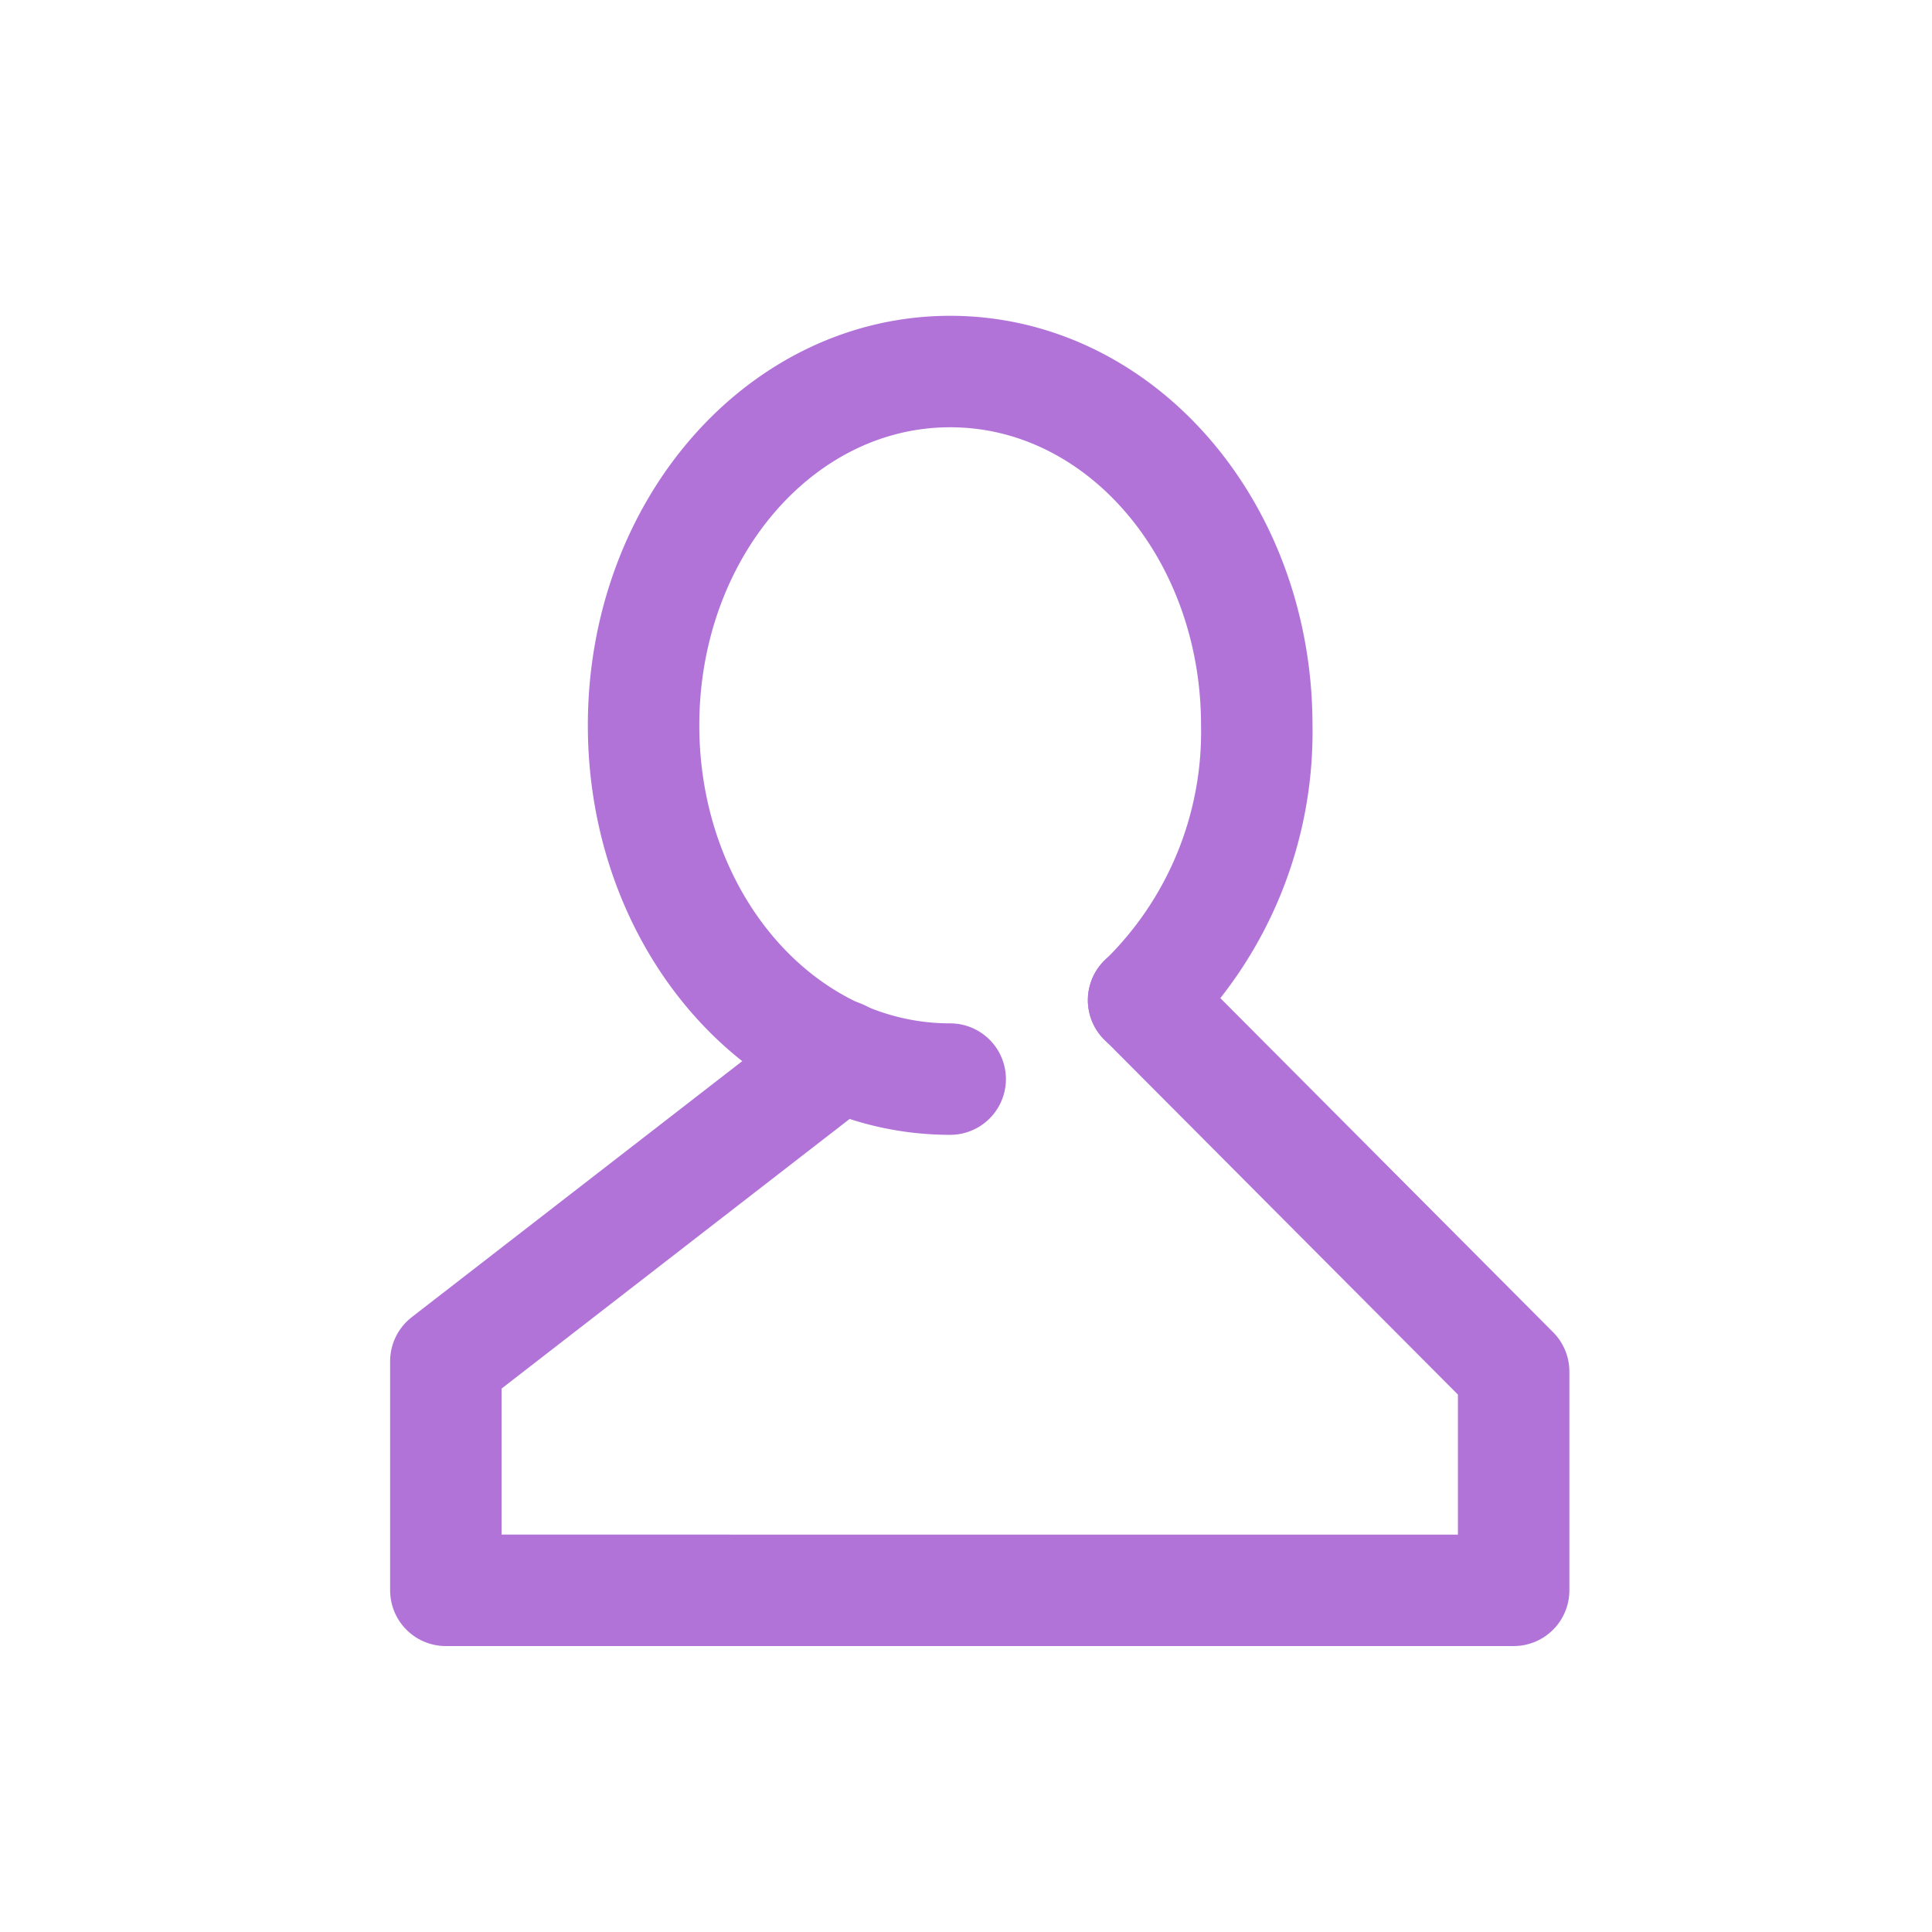 <svg xmlns="http://www.w3.org/2000/svg" viewBox="0 0 26 26"><defs><style>.cls-2{fill:none;stroke:#b273d9;stroke-linecap:round;stroke-linejoin:round;stroke-miterlimit:10;stroke-width:1.5px}</style></defs><g id="icon_10_contacts-Hover" transform="translate(2742 10523)"><path id="Rectangle_870" data-name="Rectangle 870" transform="translate(-2742 -10523)" fill="transparent" d="M0 0h26v26H0z"/><g id="Group_614" data-name="Group 614" transform="translate(-2743.121 -10523.1)"><path id="Path_36" data-name="Path 36" class="cls-2" d="M37.626 14.622c-2.285 0-4.126-2.126-4.126-4.761S35.341 5.1 37.626 5.1s4.126 2.126 4.126 4.761a5.039 5.039 0 0 1-1.523 3.7" transform="translate(-23.718)"/><path id="Path_37" data-name="Path 37" class="cls-2" d="M16.511 58.4l4.98 5v2.944H7.121v-3.083l5.312-4.115" transform="translate(0 -44.842)"/></g></g></svg>